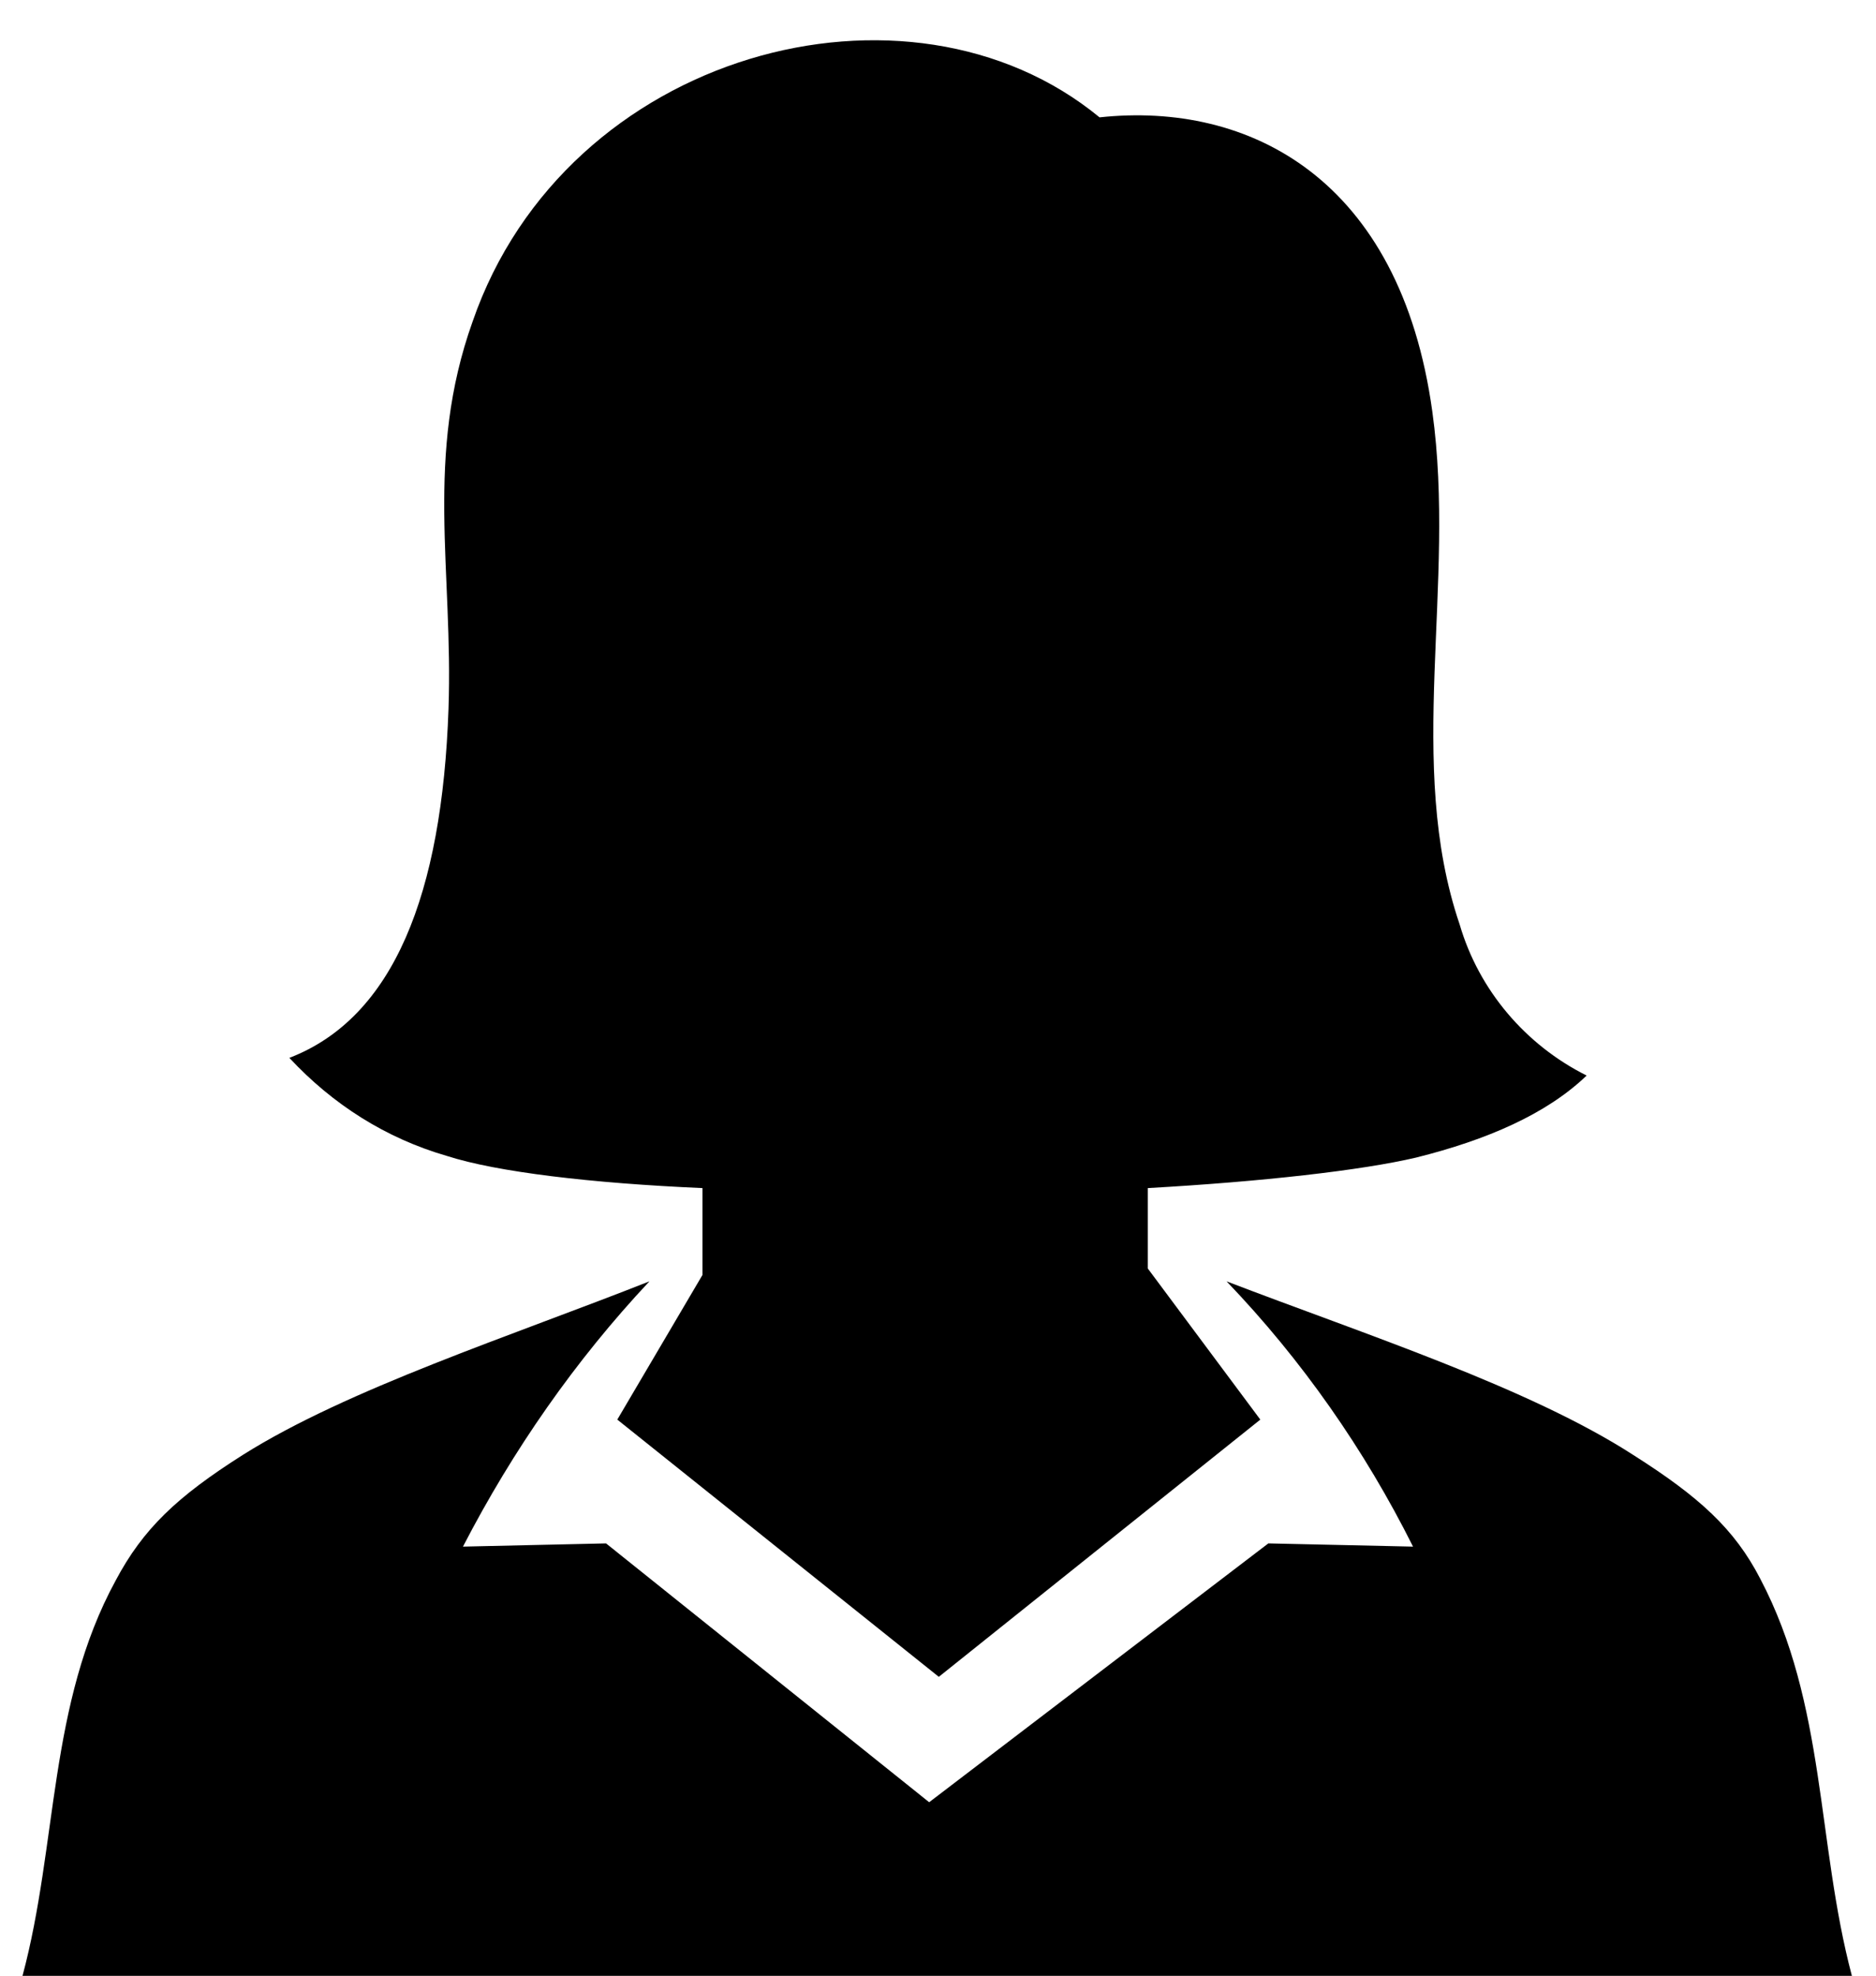 <?xml version="1.0" encoding="utf-8"?>
<!-- Generator: Adobe Illustrator 25.2.1, SVG Export Plug-In . SVG Version: 6.00 Build 0)  -->
<svg version="1.1" id="Layer_1" xmlns="http://www.w3.org/2000/svg" xmlns:xlink="http://www.w3.org/1999/xlink" x="0px" y="0px"
	 viewBox="0 0 116.7 122.9" style="enable-background:new 0 0 116.7 122.9;" xml:space="preserve">
<style type="text/css">
	.st0{fill-rule:evenodd;clip-rule:evenodd;}
</style>
<path class="st0" d="M27.8,71.9c-3.8-1.1-7.1-3.2-9.8-6.1c6.5-2.5,9.5-10.2,9.9-21.7c0.3-8.6-1.5-15.7,1.5-24.1
	c5.8-16.8,27.1-22.5,39-12.7c9.3-1,18.7,3.8,20.7,18.3c1.5,10.8-1.7,21.9,1.7,31.9c1.2,4.1,4.1,7.5,7.9,9.4c-2.5,2.4-6.2,4-10.6,5.1
	c-3.4,0.8-9.6,1.5-16.7,1.9v5l7,9.4l-20,16L38.4,88.3l5.3-9v-5.4C36.8,73.6,30.9,72.9,27.8,71.9L27.8,71.9z M87.9,96.2
	c-3-6-6.9-11.6-11.6-16.5c8.6,3.3,18.8,6.6,25.3,10.8c4.1,2.6,6.3,4.6,7.9,7.7c4.1,7.8,3.5,16.4,5.7,24.7H1.4
	C3.6,114.7,3,106,7.2,98.3c1.7-3.2,3.8-5.2,7.9-7.8c6.5-4.1,16.7-7.4,25.3-10.8c-4.6,4.9-8.5,10.5-11.6,16.5l8.9-0.2l20.1,16.1
	L78.9,96C78.9,96,87.9,96.2,87.9,96.2z"/>
</svg>
